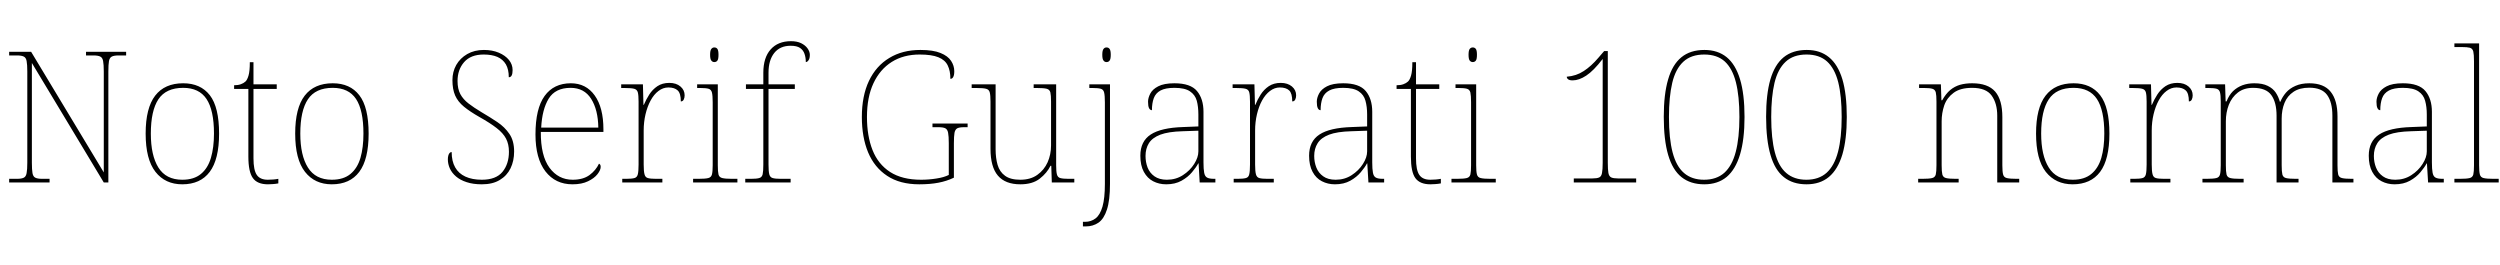 <svg xmlns="http://www.w3.org/2000/svg" xmlns:xlink="http://www.w3.org/1999/xlink" width="327.84" height="34.728"><path fill="black" d="M6.50 23.93L1.20 23.93L1.20 23.45L2.23 23.45Q2.83 23.45 3.12 23.30Q3.41 23.16 3.49 22.70Q3.58 22.25 3.58 21.34L3.58 21.34L3.58 9.38Q3.58 8.45 3.49 8.00Q3.41 7.56 3.12 7.42Q2.83 7.27 2.23 7.27L2.23 7.27L1.20 7.27L1.20 6.79L4.08 6.79L13.61 22.61L13.61 9.38Q13.61 8.45 13.52 8.00Q13.44 7.56 13.15 7.42Q12.86 7.27 12.26 7.27L12.26 7.27L11.28 7.27L11.28 6.79L16.54 6.79L16.54 7.27L15.55 7.27Q14.95 7.27 14.66 7.42Q14.38 7.56 14.29 8.00Q14.21 8.45 14.21 9.38L14.21 9.38L14.21 23.93L13.61 23.93L4.18 8.26L4.18 21.34Q4.18 22.25 4.26 22.70Q4.34 23.16 4.63 23.30Q4.92 23.45 5.52 23.45L5.52 23.45L6.50 23.45L6.50 23.93ZM23.90 24.17L23.90 24.17Q21.67 24.17 20.39 22.54Q19.10 20.90 19.10 17.52L19.10 17.52Q19.10 14.16 20.35 12.54Q21.60 10.92 24.02 10.92L24.02 10.92Q26.30 10.92 27.52 12.49Q28.73 14.06 28.73 17.52L28.73 17.52Q28.73 20.90 27.50 22.54Q26.28 24.17 23.90 24.17ZM23.90 23.57L23.90 23.57Q25.44 23.57 26.35 22.81Q27.26 22.06 27.66 20.70Q28.06 19.34 28.06 17.52L28.06 17.52Q28.06 14.45 27.08 12.98Q26.11 11.52 24.02 11.52L24.02 11.52Q21.77 11.52 20.77 13.02Q19.78 14.52 19.78 17.52L19.78 17.52Q19.78 20.38 20.77 21.97Q21.77 23.57 23.90 23.57ZM35.14 24.17L35.14 24.17Q33.74 24.17 33.16 23.35Q32.57 22.54 32.57 20.54L32.57 20.54L32.57 11.66L30.70 11.66L30.70 11.18Q31.20 11.18 31.57 11.05Q31.94 10.92 32.18 10.70L32.18 10.70Q32.42 10.49 32.59 9.91Q32.76 9.34 32.76 8.16L32.76 8.16L33.24 8.16L33.24 11.06L36.29 11.06L36.29 11.66L33.24 11.66L33.24 20.76Q33.24 22.30 33.67 22.93Q34.10 23.57 35.11 23.57L35.11 23.57Q35.52 23.57 35.82 23.54Q36.12 23.52 36.50 23.45L36.50 23.45L36.50 24.05Q36.12 24.12 35.80 24.14Q35.47 24.17 35.14 24.17ZM43.51 24.17L43.51 24.17Q41.28 24.17 40.00 22.54Q38.71 20.90 38.71 17.52L38.71 17.52Q38.71 14.16 39.96 12.54Q41.21 10.92 43.63 10.92L43.63 10.92Q45.91 10.92 47.12 12.49Q48.34 14.06 48.34 17.52L48.34 17.52Q48.34 20.90 47.11 22.54Q45.89 24.17 43.51 24.17ZM43.51 23.57L43.51 23.57Q45.05 23.57 45.96 22.81Q46.87 22.06 47.27 20.70Q47.66 19.34 47.66 17.52L47.66 17.52Q47.66 14.45 46.69 12.98Q45.72 11.52 43.63 11.52L43.63 11.52Q41.38 11.52 40.38 13.02Q39.38 14.52 39.38 17.52L39.38 17.52Q39.38 20.38 40.38 21.97Q41.38 23.57 43.51 23.57ZM63.19 24.17L63.19 24.17Q62.04 24.17 61.20 23.89Q60.36 23.62 59.81 23.15Q59.26 22.68 58.99 22.09Q58.73 21.50 58.73 20.90L58.73 20.90Q58.73 20.62 58.79 20.40Q58.85 20.18 58.96 20.06Q59.06 19.94 59.23 19.94L59.23 19.94Q59.23 21.14 59.69 21.95Q60.14 22.75 61.03 23.16Q61.92 23.57 63.19 23.57L63.19 23.57Q65.04 23.57 65.89 22.54Q66.74 21.50 66.74 19.90L66.74 19.90Q66.74 18.91 66.36 18.18Q65.98 17.45 65.12 16.79Q64.27 16.13 62.90 15.36L62.90 15.36Q61.63 14.64 60.84 13.99Q60.05 13.34 59.69 12.53Q59.33 11.71 59.33 10.51L59.33 10.51Q59.33 9.41 59.83 8.52Q60.34 7.63 61.27 7.09Q62.21 6.55 63.46 6.55L63.46 6.55Q64.56 6.55 65.41 6.91Q66.26 7.27 66.74 7.86Q67.22 8.45 67.22 9.19L67.22 9.19Q67.22 9.65 67.10 9.89Q66.98 10.13 66.72 10.13L66.72 10.13Q66.72 9.10 66.34 8.44Q65.95 7.78 65.22 7.46Q64.49 7.15 63.43 7.15L63.43 7.15Q61.73 7.15 60.86 8.15Q60 9.14 60 10.63L60 10.63Q60 11.66 60.37 12.35Q60.74 13.03 61.44 13.57Q62.14 14.11 63.14 14.71L63.14 14.71Q64.25 15.36 65.22 16.01Q66.19 16.66 66.80 17.56Q67.42 18.46 67.42 19.87L67.42 19.87Q67.42 21.10 66.95 22.07Q66.48 23.04 65.54 23.60Q64.61 24.17 63.19 24.17ZM75.07 24.17L75.07 24.17Q72.84 24.17 71.53 22.48Q70.22 20.78 70.22 17.64L70.22 17.64Q70.22 14.23 71.42 12.58Q72.62 10.92 74.86 10.92L74.86 10.92Q76.85 10.92 77.99 12.52Q79.13 14.11 79.13 16.97L79.13 16.97L79.13 17.30L70.92 17.30Q70.90 20.42 72.06 22.00Q73.22 23.57 75.10 23.57L75.10 23.57Q76.46 23.57 77.30 22.96Q78.14 22.34 78.55 21.46L78.55 21.46Q78.67 21.53 78.72 21.62Q78.77 21.72 78.77 21.89L78.77 21.89Q78.77 22.30 78.35 22.84Q77.93 23.38 77.11 23.77Q76.30 24.17 75.07 24.17ZM70.97 16.73L78.46 16.73Q78.43 14.40 77.52 12.96Q76.61 11.52 74.83 11.52L74.83 11.52Q72.82 11.52 71.95 12.94Q71.09 14.35 70.97 16.73L70.97 16.73ZM86.86 23.93L81.60 23.93L81.60 23.45L82.13 23.45Q82.85 23.45 83.20 23.35Q83.54 23.26 83.64 22.86Q83.74 22.46 83.74 21.58L83.74 21.58L83.74 13.32Q83.74 12.48 83.64 12.11Q83.54 11.74 83.16 11.64Q82.78 11.54 81.89 11.54L81.89 11.54L81.46 11.54L81.46 11.06L84.31 11.06L84.38 13.75L84.43 13.75Q84.72 13.06 85.14 12.40Q85.56 11.74 86.21 11.30Q86.86 10.87 87.77 10.87L87.77 10.87Q88.68 10.87 89.23 11.34Q89.78 11.81 89.78 12.50L89.78 12.50Q89.78 12.82 89.66 13.06Q89.54 13.30 89.28 13.30L89.28 13.30Q89.28 12.24 88.87 11.86Q88.46 11.47 87.65 11.47L87.65 11.47Q86.95 11.47 86.35 11.93Q85.75 12.38 85.32 13.18Q84.89 13.97 84.65 14.99Q84.41 16.01 84.41 17.11L84.41 17.11L84.41 21.58Q84.41 22.46 84.52 22.86Q84.62 23.26 84.96 23.35Q85.30 23.45 86.02 23.45L86.02 23.45L86.86 23.45L86.86 23.93ZM96.70 23.93L90.89 23.93L90.89 23.45L91.61 23.45Q92.50 23.45 92.88 23.35Q93.26 23.26 93.36 22.88Q93.46 22.51 93.46 21.67L93.46 21.67L93.46 13.42Q93.46 12.53 93.36 12.13Q93.26 11.74 92.92 11.64Q92.57 11.54 91.85 11.54L91.85 11.54L91.42 11.54L91.42 11.06L94.13 11.06L94.13 21.67Q94.13 22.51 94.22 22.88Q94.32 23.26 94.72 23.35Q95.11 23.45 95.98 23.45L95.98 23.45L96.70 23.45L96.70 23.93ZM93.67 8.14L93.67 8.14Q93.43 8.14 93.28 7.94Q93.12 7.75 93.12 7.18L93.12 7.18Q93.12 6.62 93.28 6.42Q93.43 6.22 93.67 6.22L93.67 6.22Q93.94 6.22 94.08 6.42Q94.22 6.62 94.22 7.18L94.22 7.18Q94.22 7.75 94.08 7.94Q93.94 8.14 93.67 8.14ZM103.68 23.93L97.73 23.93L97.73 23.45L98.50 23.45Q99.22 23.45 99.56 23.35Q99.91 23.26 100.01 22.86Q100.10 22.46 100.10 21.58L100.10 21.58L100.10 11.66L97.82 11.66L97.82 11.06L100.10 11.06L100.10 9.53Q100.10 7.56 101.06 6.48Q102.02 5.40 103.73 5.40L103.73 5.40Q104.50 5.40 105.05 5.66Q105.60 5.93 105.90 6.35Q106.20 6.77 106.20 7.20L106.20 7.20Q106.20 7.51 106.12 7.73Q106.03 7.94 105.91 8.04Q105.79 8.14 105.67 8.14L105.67 8.14Q105.67 7.54 105.50 7.06Q105.34 6.58 104.92 6.29Q104.50 6 103.68 6L103.68 6Q102.29 6 101.53 6.95Q100.78 7.90 100.78 9.53L100.78 9.53L100.78 11.06L104.23 11.06L104.23 11.66L100.78 11.66L100.78 21.58Q100.78 22.46 100.88 22.86Q100.99 23.26 101.33 23.35Q101.66 23.45 102.38 23.45L102.38 23.45L103.68 23.45L103.68 23.93ZM120.55 24.17L120.55 24.17Q118.01 24.17 116.34 23.06Q114.67 21.96 113.84 19.98Q113.02 18 113.02 15.34L113.02 15.34Q113.02 12.58 113.95 10.61Q114.89 8.64 116.62 7.60Q118.34 6.55 120.70 6.55L120.70 6.55Q122.38 6.55 123.34 6.95Q124.30 7.34 124.72 7.98Q125.14 8.62 125.14 9.34L125.14 9.34Q125.14 9.86 125.00 10.10Q124.87 10.34 124.63 10.34L124.63 10.34Q124.63 9.29 124.28 8.58Q123.94 7.87 123.06 7.51Q122.18 7.15 120.60 7.15L120.60 7.15Q118.49 7.15 116.94 8.12Q115.39 9.10 114.54 10.92Q113.69 12.74 113.69 15.34L113.69 15.34Q113.69 17.83 114.42 19.68Q115.15 21.53 116.72 22.55Q118.30 23.57 120.79 23.57L120.79 23.57Q121.80 23.57 122.80 23.41Q123.79 23.26 124.42 22.94L124.42 22.94L124.42 18.79Q124.42 17.86 124.33 17.41Q124.25 16.97 123.96 16.82Q123.67 16.68 123.07 16.68L123.07 16.68L122.28 16.68L122.28 16.20L126.89 16.20L126.89 16.68L126.43 16.68Q125.83 16.68 125.54 16.82Q125.26 16.97 125.17 17.41Q125.09 17.86 125.09 18.79L125.09 18.79L125.09 23.30Q124.13 23.76 123.06 23.96Q121.99 24.17 120.55 24.17ZM133.80 24.17L133.80 24.17Q131.83 24.17 130.86 23.03Q129.89 21.89 129.89 19.51L129.89 19.51L129.89 13.32Q129.89 12.48 129.79 12.11Q129.70 11.74 129.31 11.64Q128.93 11.54 128.04 11.54L128.04 11.54L127.42 11.54L127.42 11.06L130.56 11.06L130.56 19.58Q130.56 20.71 130.82 21.62Q131.09 22.54 131.80 23.05Q132.50 23.57 133.80 23.57L133.80 23.57Q135.14 23.57 136.03 22.93Q136.92 22.30 137.38 21.28Q137.83 20.26 137.83 19.08L137.83 19.08L137.83 13.32Q137.83 12.48 137.74 12.11Q137.64 11.74 137.26 11.64Q136.87 11.54 135.98 11.54L135.98 11.54L135.55 11.54L135.55 11.06L138.50 11.06L138.50 21.67Q138.50 22.49 138.60 22.87Q138.70 23.26 139.04 23.35Q139.39 23.45 140.11 23.45L140.11 23.45L140.88 23.45L140.88 23.93L137.93 23.93L137.86 21.74L137.76 21.74Q137.30 22.68 136.36 23.42Q135.41 24.17 133.80 24.17ZM142.39 29.69L142.01 29.69L142.01 29.09L142.27 29.09Q143.09 29.09 143.68 28.63Q144.26 28.18 144.58 27.08Q144.89 25.99 144.89 24.12L144.89 24.12L144.89 13.42Q144.89 12.53 144.79 12.13Q144.70 11.74 144.35 11.64Q144 11.54 143.28 11.54L143.28 11.54L142.85 11.54L142.85 11.06L145.56 11.06L145.56 24.12Q145.56 26.26 145.16 27.48Q144.77 28.70 144.05 29.20Q143.33 29.69 142.39 29.69L142.39 29.69ZM145.10 8.14L145.10 8.14Q144.86 8.14 144.71 7.94Q144.55 7.75 144.55 7.18L144.55 7.18Q144.55 6.62 144.71 6.42Q144.86 6.22 145.10 6.22L145.10 6.22Q145.37 6.22 145.51 6.42Q145.66 6.62 145.66 7.18L145.66 7.18Q145.66 7.75 145.51 7.94Q145.37 8.14 145.10 8.14ZM152.93 24.17L152.93 24.17Q151.99 24.17 151.22 23.77Q150.46 23.38 150 22.54Q149.54 21.70 149.54 20.42L149.54 20.42Q149.54 18.53 150.90 17.64Q152.26 16.75 155.16 16.66L155.16 16.66L157.15 16.58L157.15 15.02Q157.15 13.99 156.94 13.21Q156.72 12.43 156.05 11.98Q155.38 11.52 154.01 11.52L154.01 11.52Q152.83 11.52 152.18 11.87Q151.54 12.22 151.30 12.88Q151.06 13.54 151.06 14.45L151.06 14.45Q150.82 14.45 150.68 14.18Q150.55 13.92 150.55 13.34L150.55 13.34Q150.55 12.84 150.84 12.28Q151.13 11.71 151.88 11.32Q152.64 10.92 154.01 10.92L154.01 10.92Q156.12 10.92 156.97 11.94Q157.82 12.96 157.82 14.66L157.82 14.66L157.82 21.29Q157.82 22.18 157.91 22.64Q157.99 23.11 158.28 23.28Q158.57 23.45 159.22 23.45L159.22 23.45L159.38 23.45L159.38 23.93L157.32 23.93L157.18 21.43L157.13 21.43Q156.86 21.94 156.32 22.58Q155.78 23.23 154.94 23.70Q154.10 24.17 152.93 24.17ZM153.02 23.57L153.02 23.57Q154.20 23.57 155.12 22.97Q156.05 22.37 156.60 21.50Q157.15 20.64 157.15 19.85L157.15 19.85L157.15 17.14L155.09 17.21Q153.22 17.26 152.16 17.66Q151.10 18.07 150.66 18.78Q150.22 19.49 150.22 20.45L150.22 20.45Q150.22 21.26 150.49 21.97Q150.77 22.68 151.39 23.12Q152.02 23.57 153.02 23.57ZM167.04 23.93L161.78 23.93L161.78 23.45L162.31 23.45Q163.03 23.45 163.38 23.35Q163.73 23.26 163.82 22.86Q163.92 22.46 163.92 21.58L163.92 21.58L163.92 13.32Q163.92 12.48 163.82 12.11Q163.73 11.74 163.34 11.64Q162.96 11.54 162.07 11.54L162.07 11.54L161.64 11.54L161.64 11.06L164.50 11.06L164.57 13.75L164.62 13.75Q164.90 13.06 165.32 12.40Q165.74 11.74 166.39 11.30Q167.04 10.87 167.95 10.87L167.95 10.87Q168.86 10.87 169.42 11.34Q169.97 11.81 169.97 12.50L169.97 12.50Q169.97 12.82 169.85 13.06Q169.73 13.30 169.46 13.30L169.46 13.30Q169.46 12.24 169.06 11.86Q168.65 11.47 167.83 11.47L167.83 11.47Q167.14 11.47 166.54 11.93Q165.94 12.38 165.50 13.18Q165.07 13.97 164.83 14.99Q164.59 16.01 164.59 17.11L164.59 17.11L164.59 21.58Q164.59 22.46 164.70 22.86Q164.81 23.26 165.14 23.35Q165.48 23.45 166.20 23.45L166.20 23.45L167.04 23.45L167.04 23.93ZM175.06 24.17L175.06 24.17Q174.12 24.17 173.35 23.77Q172.58 23.38 172.13 22.54Q171.67 21.70 171.67 20.42L171.67 20.42Q171.67 18.53 173.03 17.64Q174.38 16.75 177.29 16.66L177.29 16.66L179.28 16.58L179.28 15.02Q179.28 13.99 179.06 13.21Q178.85 12.43 178.18 11.98Q177.50 11.52 176.14 11.52L176.14 11.52Q174.96 11.52 174.31 11.87Q173.66 12.22 173.42 12.88Q173.18 13.54 173.18 14.45L173.18 14.45Q172.94 14.45 172.81 14.18Q172.68 13.92 172.68 13.34L172.68 13.34Q172.68 12.84 172.97 12.28Q173.26 11.71 174.01 11.32Q174.77 10.92 176.14 10.92L176.14 10.92Q178.25 10.92 179.10 11.94Q179.95 12.96 179.95 14.66L179.95 14.66L179.95 21.29Q179.95 22.18 180.04 22.64Q180.12 23.11 180.41 23.28Q180.70 23.45 181.34 23.45L181.34 23.45L181.51 23.45L181.51 23.93L179.45 23.93L179.30 21.43L179.26 21.43Q178.99 21.94 178.45 22.58Q177.91 23.23 177.07 23.70Q176.23 24.17 175.06 24.17ZM175.15 23.57L175.15 23.57Q176.33 23.57 177.25 22.97Q178.18 22.37 178.73 21.50Q179.28 20.64 179.28 19.85L179.28 19.85L179.28 17.14L177.22 17.21Q175.34 17.26 174.29 17.66Q173.23 18.07 172.79 18.78Q172.34 19.49 172.34 20.45L172.34 20.45Q172.34 21.26 172.62 21.97Q172.90 22.68 173.52 23.12Q174.14 23.57 175.15 23.57ZM187.58 24.17L187.58 24.17Q186.19 24.17 185.60 23.35Q185.02 22.54 185.02 20.54L185.02 20.54L185.02 11.66L183.14 11.66L183.14 11.18Q183.65 11.18 184.02 11.05Q184.39 10.92 184.63 10.70L184.63 10.70Q184.87 10.49 185.04 9.91Q185.21 9.34 185.21 8.16L185.21 8.16L185.69 8.16L185.69 11.06L188.74 11.06L188.74 11.66L185.69 11.66L185.69 20.76Q185.69 22.30 186.12 22.93Q186.55 23.57 187.56 23.57L187.56 23.57Q187.97 23.57 188.27 23.54Q188.57 23.52 188.95 23.45L188.95 23.45L188.95 24.05Q188.57 24.12 188.24 24.14Q187.92 24.17 187.58 24.17ZM196.15 23.93L190.34 23.93L190.34 23.45L191.06 23.45Q191.95 23.45 192.34 23.35Q192.72 23.26 192.82 22.88Q192.91 22.51 192.91 21.67L192.91 21.67L192.91 13.42Q192.91 12.53 192.82 12.13Q192.72 11.74 192.37 11.64Q192.02 11.54 191.30 11.54L191.30 11.54L190.87 11.54L190.87 11.06L193.58 11.06L193.58 21.67Q193.58 22.51 193.68 22.88Q193.78 23.26 194.17 23.35Q194.57 23.45 195.43 23.45L195.43 23.45L196.15 23.45L196.15 23.93ZM193.13 8.14L193.13 8.14Q192.89 8.14 192.73 7.94Q192.58 7.75 192.58 7.18L192.58 7.18Q192.58 6.62 192.73 6.42Q192.89 6.22 193.13 6.22L193.13 6.22Q193.39 6.22 193.54 6.42Q193.68 6.62 193.68 7.18L193.68 7.18Q193.68 7.75 193.54 7.94Q193.39 8.14 193.13 8.14ZM214.56 23.93L206.38 23.93L206.38 23.40L208.82 23.40Q209.42 23.40 209.71 23.27Q210.00 23.14 210.08 22.69Q210.17 22.25 210.17 21.34L210.17 21.34L210.17 7.73Q208.97 9.29 208.02 9.91Q207.07 10.54 206.23 10.54L206.23 10.54Q205.80 10.54 205.63 10.39Q205.46 10.25 205.46 10.06L205.46 10.06Q206.71 9.96 207.68 9.32Q208.66 8.69 209.62 7.56L209.62 7.56L210.36 6.70L210.84 6.70L210.84 21.34Q210.84 22.25 210.92 22.69Q211.01 23.14 211.30 23.27Q211.58 23.40 212.18 23.40L212.18 23.40L214.56 23.40L214.56 23.93ZM223.49 24.17L223.49 24.17Q221.69 24.17 220.51 23.23Q219.34 22.30 218.76 20.33Q218.18 18.36 218.18 15.31L218.18 15.31Q218.18 12.36 218.75 10.42Q219.31 8.47 220.49 7.51Q221.66 6.55 223.51 6.55L223.51 6.55Q225.26 6.55 226.43 7.50Q227.59 8.45 228.18 10.39Q228.77 12.34 228.77 15.34L228.77 15.34Q228.77 18.29 228.18 20.26Q227.59 22.22 226.43 23.20Q225.26 24.17 223.49 24.17ZM223.46 23.57L223.46 23.57Q225.10 23.57 226.12 22.66Q227.14 21.74 227.62 19.91Q228.10 18.07 228.10 15.34L228.10 15.34Q228.10 12.60 227.64 10.79Q227.18 8.98 226.18 8.06Q225.17 7.15 223.49 7.15L223.49 7.15Q221.76 7.15 220.74 8.10Q219.72 9.05 219.29 10.87Q218.86 12.70 218.86 15.34L218.86 15.34Q218.86 18.17 219.34 19.99Q219.82 21.82 220.84 22.69Q221.86 23.57 223.46 23.57ZM236.90 24.17L236.90 24.17Q235.10 24.17 233.93 23.23Q232.75 22.30 232.18 20.33Q231.60 18.36 231.60 15.31L231.60 15.31Q231.60 12.36 232.16 10.42Q232.73 8.47 233.90 7.51Q235.08 6.55 236.93 6.55L236.93 6.55Q238.68 6.55 239.84 7.50Q241.01 8.45 241.60 10.39Q242.18 12.34 242.18 15.34L242.18 15.34Q242.18 18.29 241.60 20.26Q241.01 22.22 239.84 23.20Q238.68 24.17 236.90 24.17ZM236.88 23.57L236.88 23.57Q238.51 23.57 239.53 22.66Q240.55 21.74 241.03 19.91Q241.51 18.07 241.51 15.34L241.51 15.34Q241.51 12.60 241.06 10.79Q240.60 8.98 239.59 8.06Q238.58 7.15 236.90 7.15L236.90 7.15Q235.18 7.15 234.16 8.10Q233.14 9.05 232.70 10.87Q232.27 12.70 232.27 15.34L232.27 15.34Q232.27 18.17 232.75 19.99Q233.23 21.82 234.25 22.69Q235.27 23.57 236.88 23.57ZM256.85 23.93L251.54 23.93L251.54 23.45L252.10 23.45Q252.98 23.45 253.37 23.35Q253.75 23.26 253.85 22.88Q253.94 22.51 253.94 21.67L253.94 21.67L253.94 13.32Q253.94 12.48 253.85 12.11Q253.75 11.74 253.40 11.64Q253.06 11.54 252.34 11.54L252.34 11.54L251.66 11.54L251.66 11.06L254.52 11.06L254.59 13.15L254.69 13.15Q255.17 12.29 255.74 11.81Q256.32 11.33 257.03 11.12Q257.74 10.92 258.62 10.92L258.62 10.92Q260.69 10.92 261.64 12.01Q262.58 13.10 262.58 15.36L262.58 15.36L262.58 21.67Q262.58 22.51 262.68 22.88Q262.78 23.26 263.17 23.35Q263.57 23.45 264.43 23.45L264.43 23.45L264.79 23.45L264.79 23.93L261.91 23.93L261.91 15.17Q261.91 13.56 261.18 12.54Q260.45 11.52 258.62 11.52L258.62 11.52Q257.06 11.52 256.19 12.17Q255.31 12.82 254.96 13.82Q254.62 14.83 254.62 15.91L254.62 15.91L254.62 21.67Q254.62 22.51 254.71 22.88Q254.81 23.26 255.20 23.35Q255.60 23.45 256.46 23.45L256.46 23.45L256.85 23.45L256.85 23.93ZM271.80 24.17L271.80 24.17Q269.57 24.17 268.28 22.54Q267 20.90 267 17.52L267 17.52Q267 14.16 268.25 12.54Q269.50 10.92 271.92 10.92L271.92 10.92Q274.20 10.92 275.41 12.49Q276.62 14.06 276.62 17.52L276.62 17.52Q276.62 20.90 275.40 22.54Q274.18 24.17 271.80 24.17ZM271.80 23.57L271.80 23.57Q273.34 23.57 274.25 22.81Q275.16 22.06 275.56 20.70Q275.95 19.34 275.95 17.52L275.95 17.52Q275.95 14.45 274.98 12.98Q274.01 11.52 271.92 11.52L271.92 11.52Q269.66 11.52 268.67 13.02Q267.67 14.52 267.67 17.52L267.67 17.52Q267.67 20.38 268.67 21.97Q269.66 23.57 271.80 23.57ZM284.62 23.93L279.36 23.93L279.36 23.45L279.89 23.45Q280.61 23.45 280.96 23.35Q281.30 23.26 281.40 22.86Q281.50 22.46 281.50 21.58L281.50 21.58L281.50 13.32Q281.50 12.48 281.40 12.11Q281.30 11.74 280.92 11.64Q280.54 11.54 279.65 11.54L279.65 11.54L279.22 11.54L279.22 11.06L282.07 11.06L282.14 13.75L282.19 13.75Q282.48 13.06 282.90 12.40Q283.32 11.74 283.97 11.30Q284.62 10.87 285.53 10.87L285.53 10.87Q286.44 10.87 286.99 11.34Q287.54 11.81 287.54 12.50L287.54 12.50Q287.54 12.82 287.42 13.06Q287.30 13.30 287.04 13.30L287.04 13.30Q287.04 12.24 286.63 11.86Q286.22 11.47 285.41 11.47L285.41 11.47Q284.71 11.47 284.11 11.93Q283.51 12.38 283.08 13.18Q282.65 13.97 282.41 14.99Q282.17 16.01 282.17 17.11L282.17 17.11L282.17 21.58Q282.17 22.46 282.28 22.86Q282.38 23.26 282.72 23.35Q283.06 23.45 283.78 23.45L283.78 23.45L284.62 23.45L284.62 23.93ZM294.22 23.93L288.82 23.93L288.82 23.45L289.37 23.45Q290.26 23.45 290.64 23.35Q291.02 23.26 291.12 22.88Q291.22 22.51 291.22 21.67L291.22 21.67L291.22 13.32Q291.22 12.48 291.12 12.11Q291.02 11.74 290.68 11.64Q290.33 11.54 289.61 11.54L289.61 11.54L289.20 11.54L289.20 11.06L291.79 11.06L291.86 13.30L291.98 13.30Q292.30 12.48 292.82 11.96Q293.35 11.45 294.06 11.18Q294.77 10.92 295.61 10.92L295.61 10.92Q296.71 10.92 297.38 11.26Q298.06 11.59 298.43 12.14Q298.80 12.70 298.97 13.34L298.97 13.34L299.04 13.34Q299.30 12.70 299.78 12.14Q300.26 11.59 301.02 11.26Q301.78 10.92 302.83 10.92L302.83 10.92Q304.75 10.92 305.64 12.04Q306.53 13.15 306.53 15.26L306.53 15.26L306.53 21.67Q306.53 22.51 306.62 22.88Q306.72 23.26 307.12 23.35Q307.51 23.45 308.38 23.45L308.38 23.45L308.62 23.45L308.62 23.93L305.86 23.93L305.86 15.17Q305.86 13.39 305.16 12.44Q304.46 11.50 302.83 11.50L302.83 11.50Q301.56 11.50 300.76 12.04Q299.95 12.58 299.58 13.50Q299.21 14.42 299.21 15.55L299.21 15.55L299.21 21.67Q299.21 22.51 299.30 22.88Q299.40 23.26 299.78 23.35Q300.17 23.45 301.06 23.45L301.06 23.45L301.42 23.45L301.42 23.93L298.54 23.93L298.54 15.17Q298.54 13.42 297.85 12.47Q297.17 11.52 295.46 11.52L295.46 11.52Q294.26 11.52 293.47 12.13Q292.68 12.74 292.28 13.74Q291.89 14.74 291.89 15.91L291.89 15.91L291.89 21.67Q291.89 22.51 291.98 22.88Q292.08 23.26 292.48 23.35Q292.87 23.45 293.74 23.45L293.74 23.45L294.22 23.45L294.22 23.93ZM314.02 24.17L314.02 24.17Q313.08 24.17 312.31 23.77Q311.54 23.38 311.09 22.54Q310.63 21.70 310.63 20.42L310.63 20.42Q310.63 18.53 311.99 17.64Q313.34 16.75 316.25 16.66L316.25 16.66L318.24 16.58L318.24 15.02Q318.24 13.99 318.02 13.21Q317.81 12.43 317.14 11.98Q316.46 11.52 315.10 11.52L315.10 11.52Q313.92 11.52 313.27 11.87Q312.62 12.22 312.38 12.88Q312.14 13.54 312.14 14.45L312.14 14.45Q311.90 14.45 311.77 14.18Q311.64 13.92 311.64 13.34L311.64 13.34Q311.64 12.84 311.93 12.28Q312.22 11.71 312.97 11.32Q313.73 10.92 315.10 10.92L315.10 10.92Q317.21 10.92 318.06 11.94Q318.91 12.96 318.91 14.66L318.91 14.66L318.91 21.29Q318.91 22.18 319.00 22.64Q319.08 23.11 319.37 23.28Q319.66 23.45 320.30 23.45L320.30 23.45L320.47 23.45L320.47 23.93L318.41 23.93L318.26 21.43L318.22 21.43Q317.95 21.94 317.41 22.58Q316.87 23.23 316.03 23.70Q315.19 24.17 314.02 24.17ZM314.11 23.57L314.11 23.57Q315.29 23.57 316.21 22.97Q317.14 22.37 317.69 21.50Q318.24 20.64 318.24 19.85L318.24 19.85L318.24 17.14L316.18 17.21Q314.30 17.26 313.25 17.66Q312.19 18.07 311.75 18.78Q311.30 19.49 311.30 20.45L311.30 20.45Q311.30 21.26 311.58 21.97Q311.86 22.68 312.48 23.12Q313.10 23.57 314.11 23.57ZM327.67 23.93L321.86 23.93L321.86 23.45L322.58 23.45Q323.47 23.45 323.86 23.35Q324.24 23.26 324.34 22.88Q324.43 22.51 324.43 21.67L324.43 21.67L324.43 8.04Q324.43 7.15 324.34 6.76Q324.24 6.36 323.89 6.26Q323.54 6.17 322.82 6.17L322.82 6.17L321.86 6.17L321.86 5.69L325.10 5.69L325.10 21.67Q325.10 22.51 325.20 22.88Q325.30 23.26 325.69 23.35Q326.09 23.45 326.95 23.45L326.95 23.45L327.67 23.45L327.67 23.93Z"/></svg>